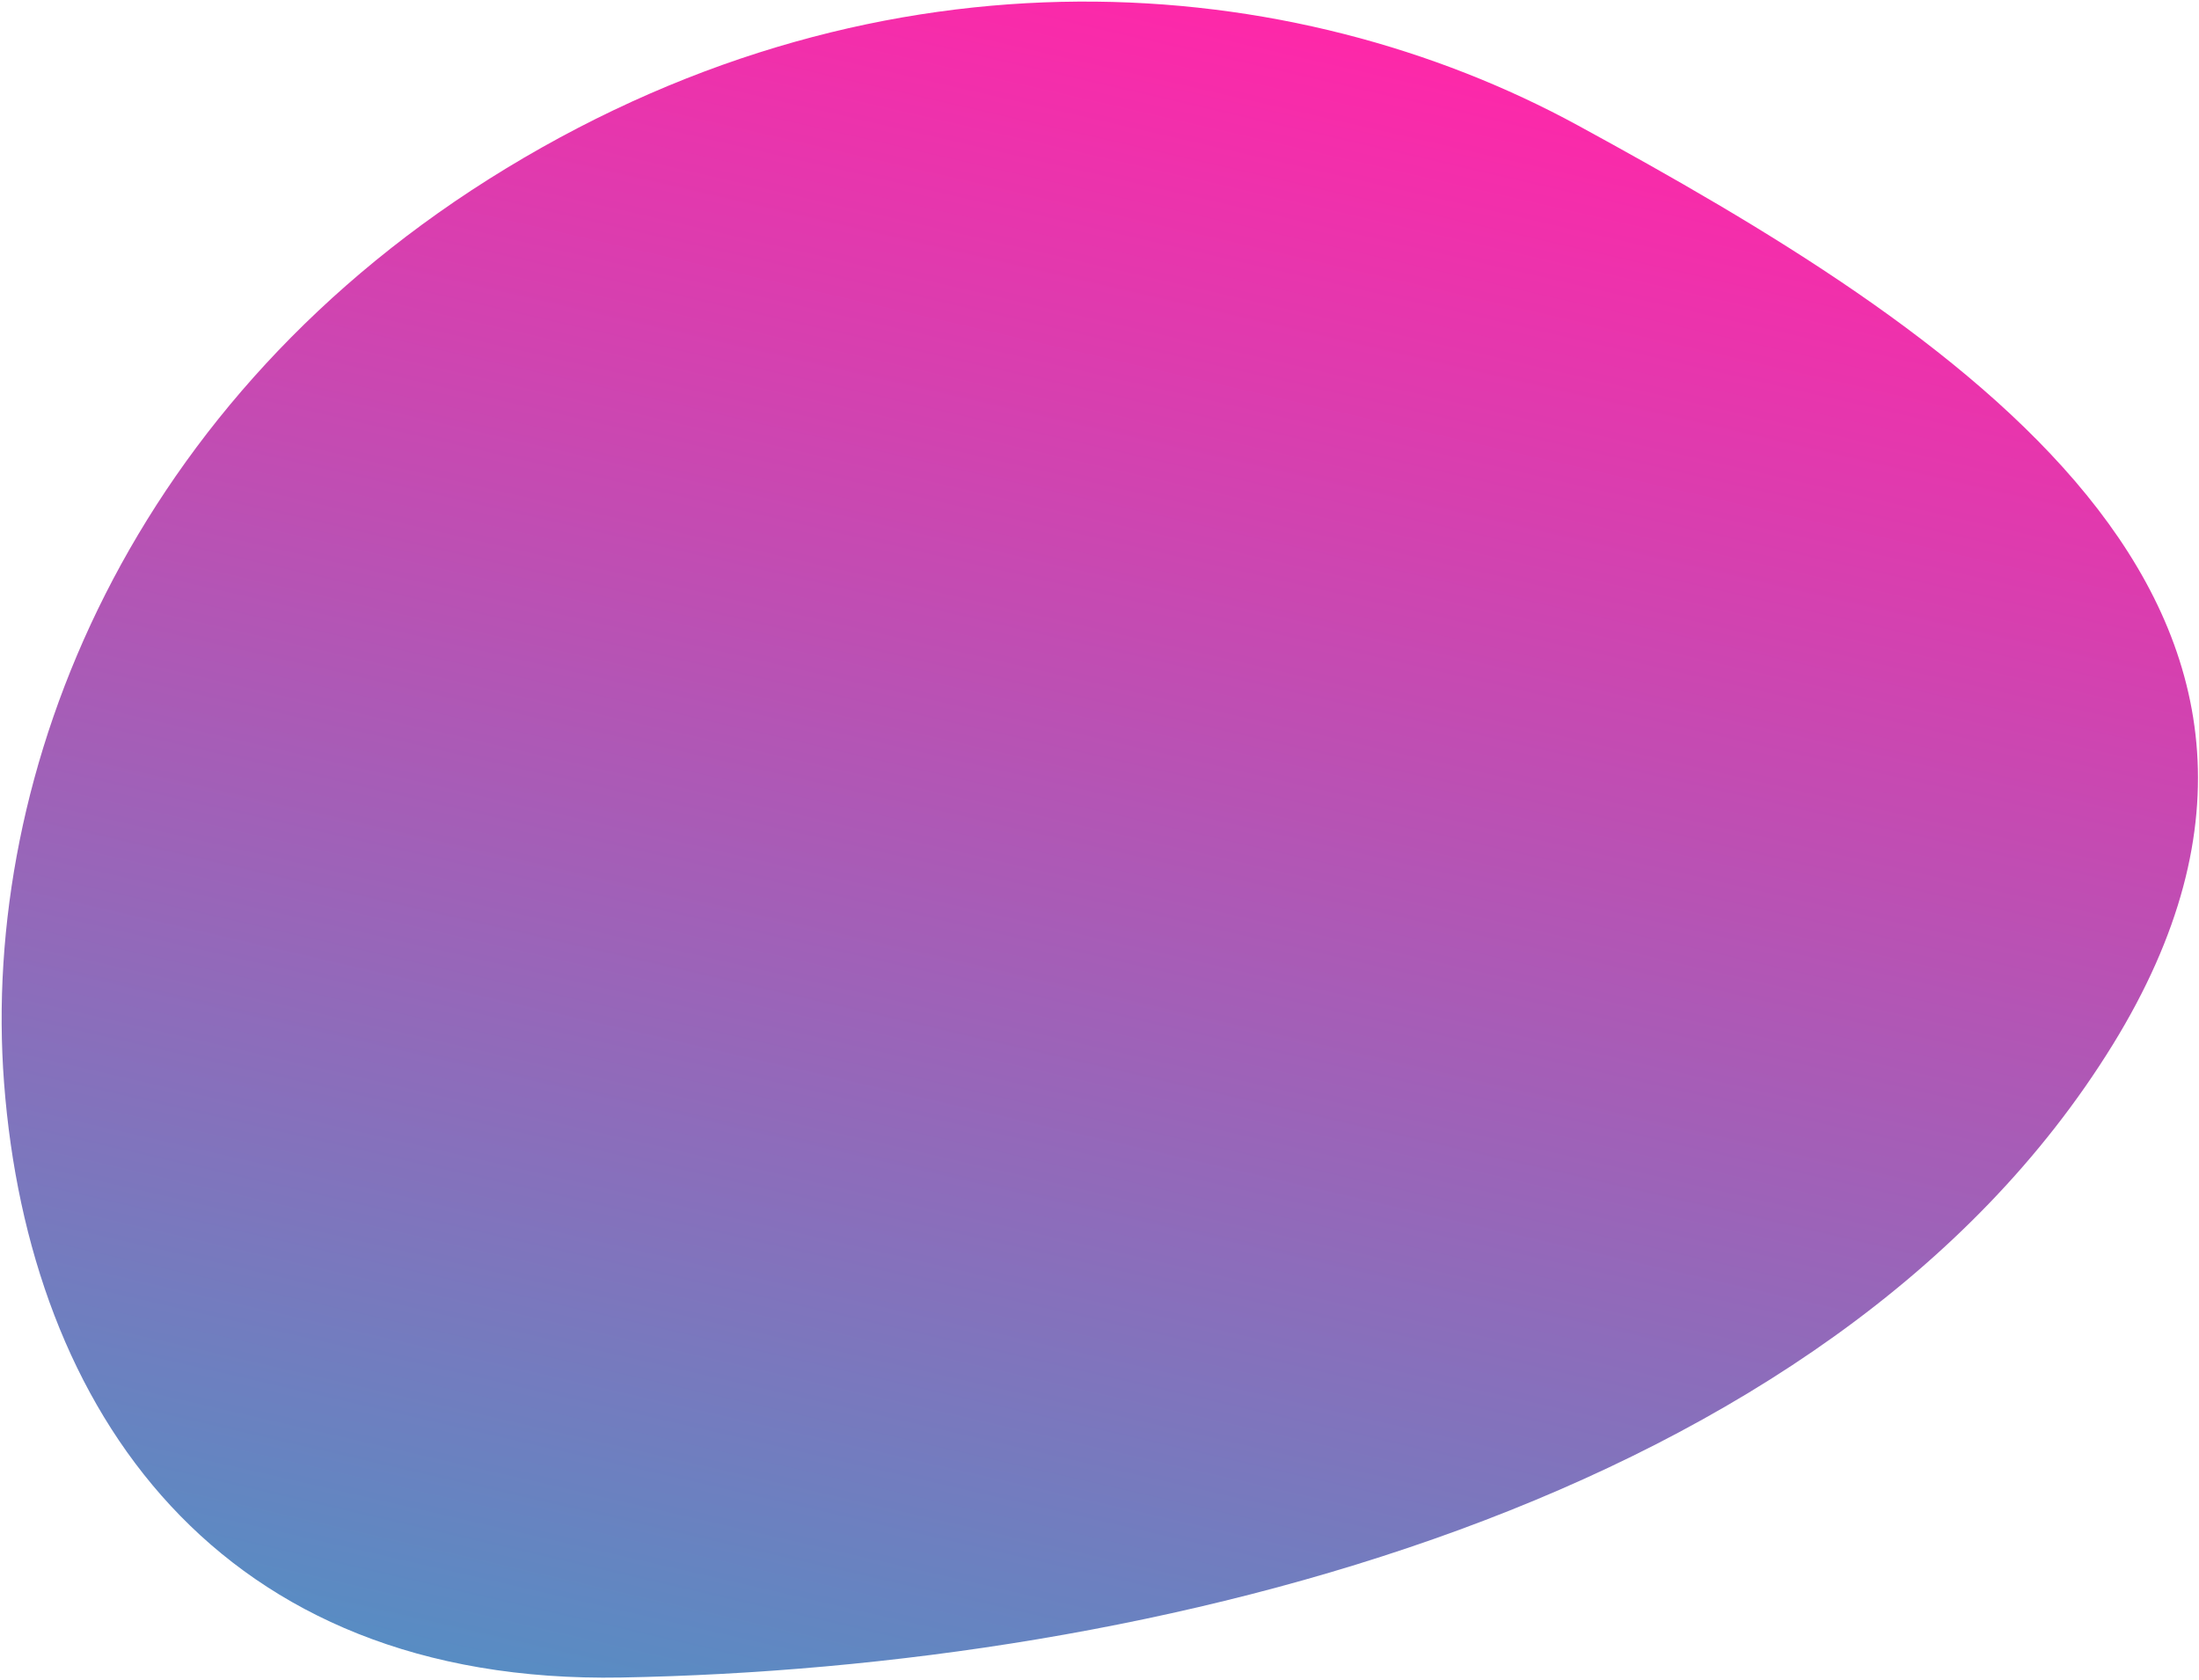 <svg viewBox="0 0 542 414" fill="none" xmlns="http://www.w3.org/2000/svg">
<path fill-rule="evenodd" clip-rule="evenodd" d="M124.689 41.545C218.844 -15.738 318.711 -7.375 388.977 30.946C480.381 80.795 587.948 148.511 520.725 257.531C450.911 370.752 283.622 411.101 153.104 413.475C53.72 415.282 7.175 347.716 1.007 266.984C-4.881 189.915 32.227 97.799 124.689 41.545Z" fill="url(#paint0_linear_8_199)"/>
<defs>
<linearGradient id="paint0_linear_8_199" x1="312.535" y1="1.127" x2="189.806" y2="533.152" gradientUnits="userSpaceOnUse">
<stop stop-color="#FF27A9"/>
<stop offset="1" stop-color="#31A4C9"/>
</linearGradient>
</defs>
</svg>
